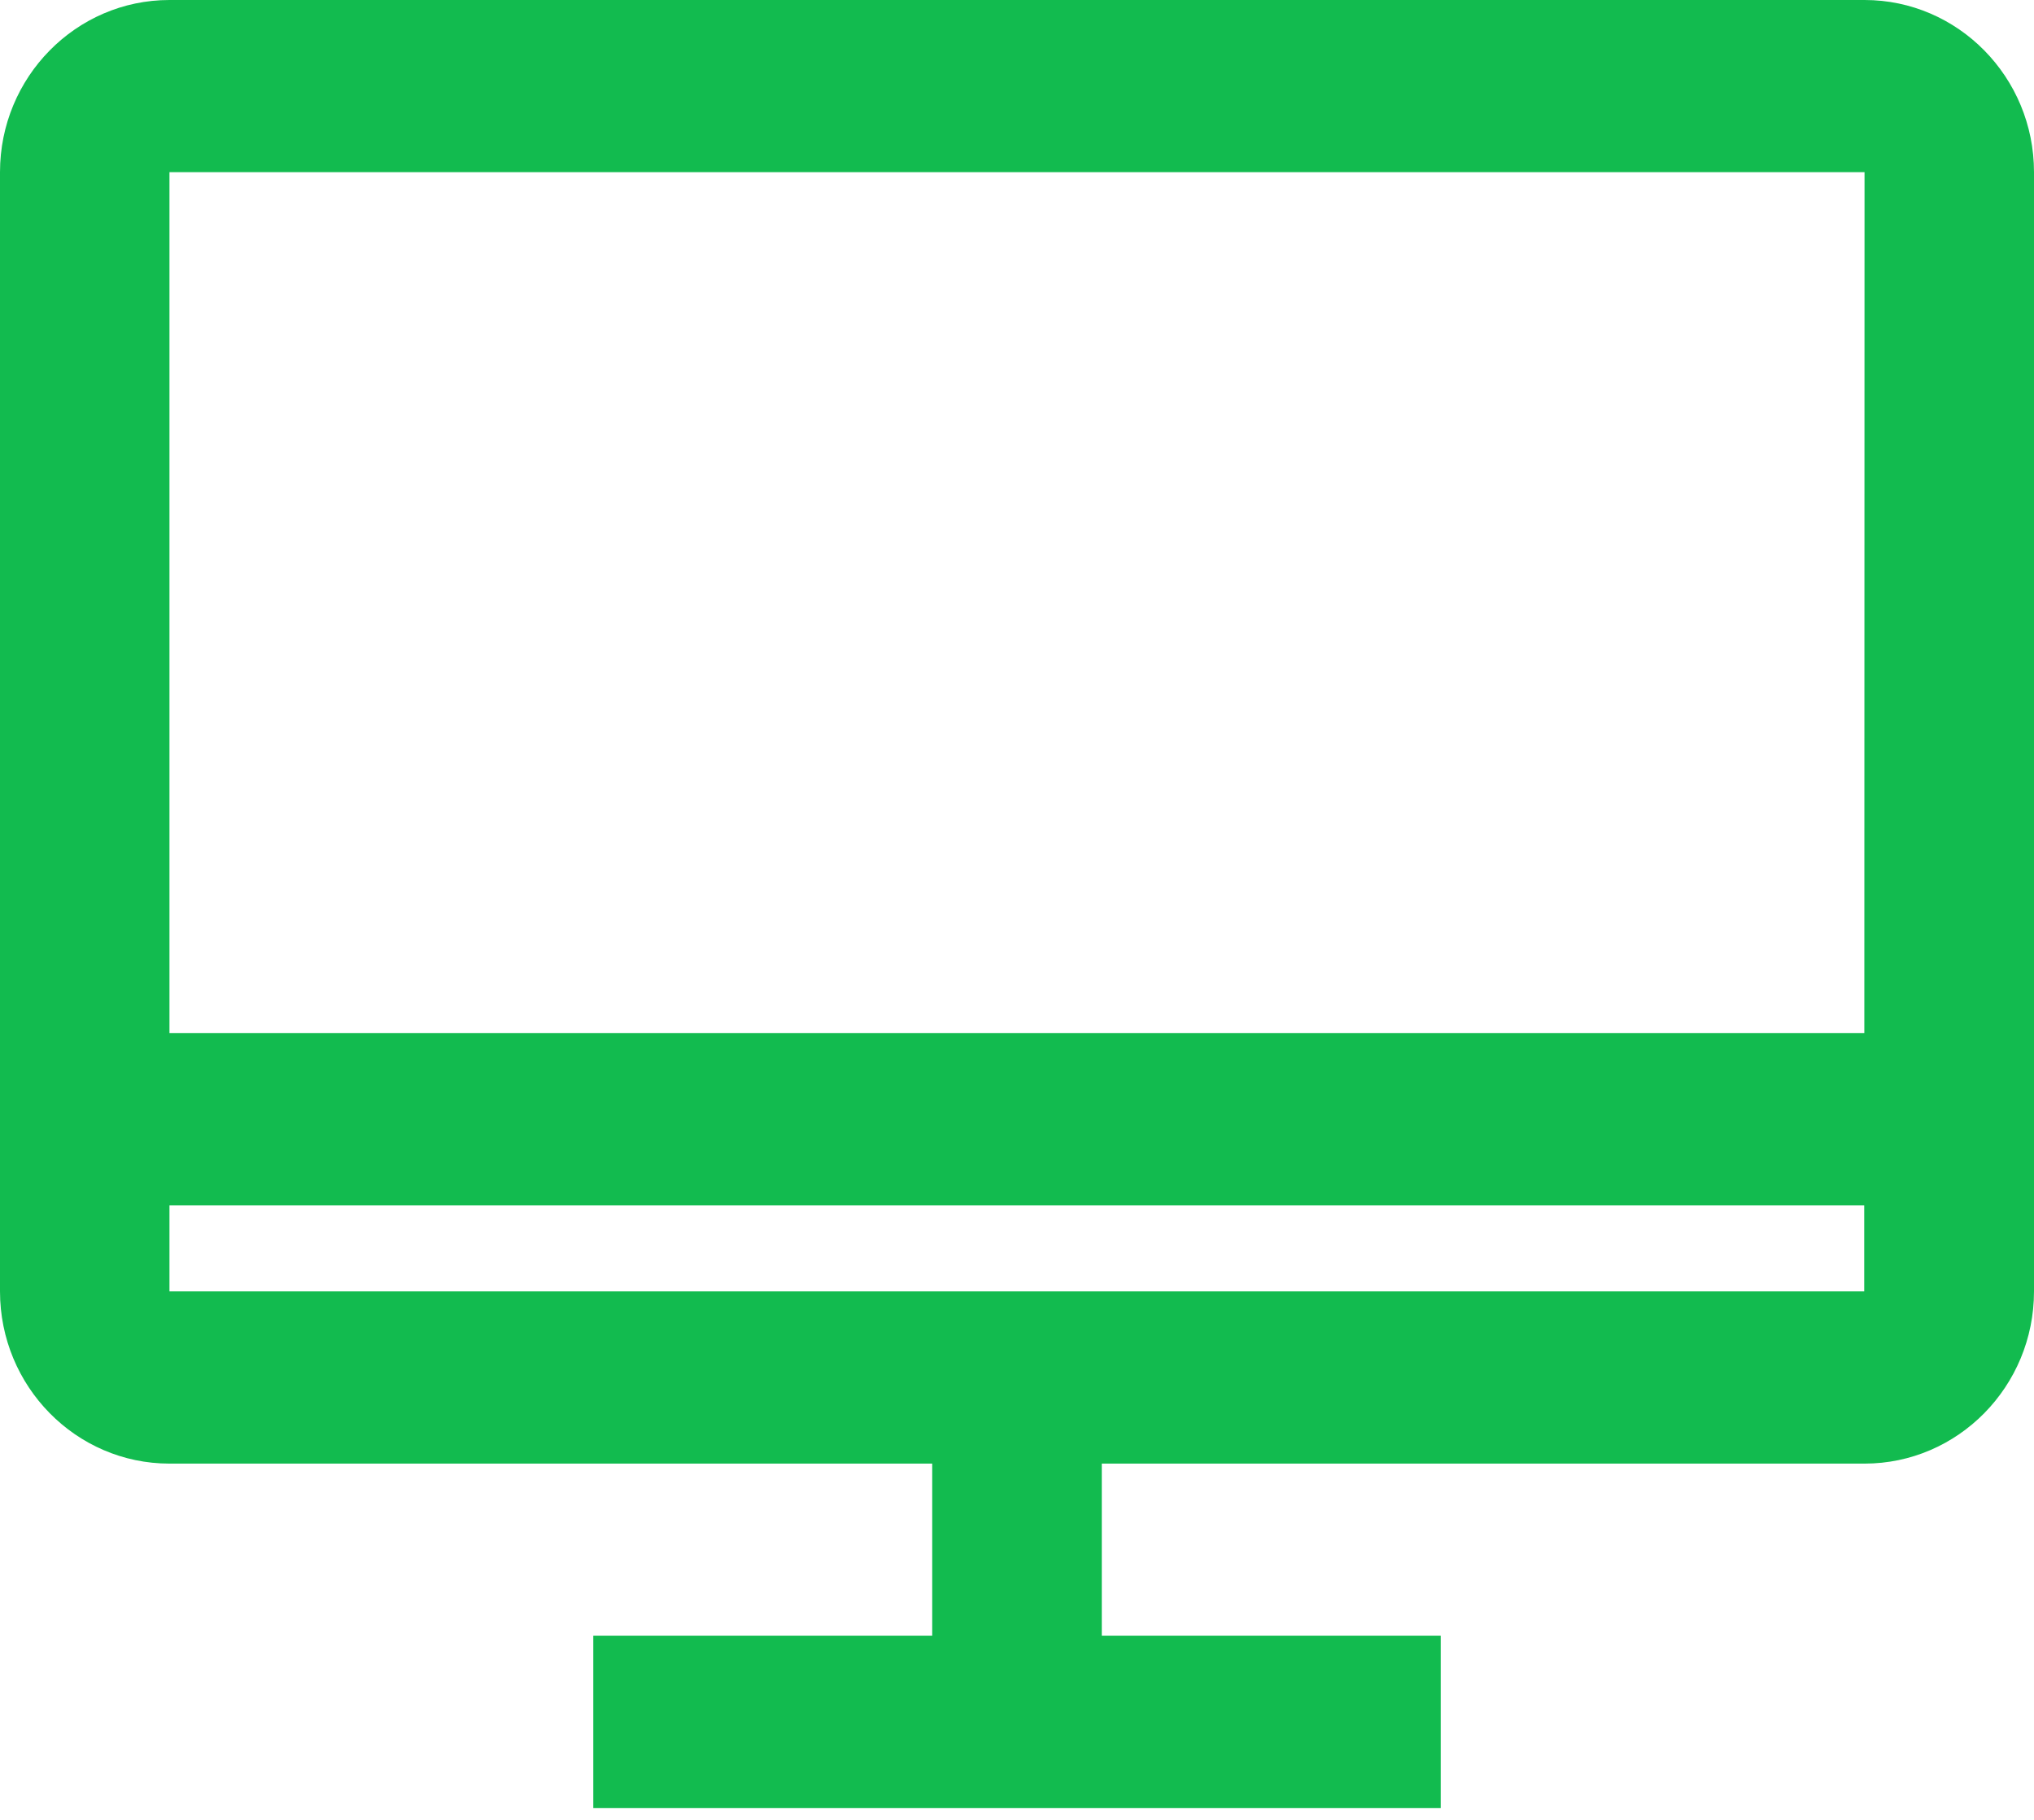 <?xml version="1.0" encoding="UTF-8" standalone="no"?>
<svg width="19px" height="17px" viewBox="0 0 19 17" version="1.1" xmlns="http://www.w3.org/2000/svg" xmlns:xlink="http://www.w3.org/1999/xlink">
    <!-- Generator: Sketch 3.8.3 (29802) - http://www.bohemiancoding.com/sketch -->
    <title>Programming Icon</title>
    <desc>Created with Sketch.</desc>
    <defs></defs>
    <g id="Home" stroke="none" stroke-width="1" fill="none" fill-rule="evenodd">
        <g id="Left-Side-Bar" transform="translate(-17, -159)" fill="#12BB4F">
            <g id="Programming-Icon" transform="translate(17, 159)">
                <path d="M1.583,11.259 L17.414,11.259 L17.414,12.063 L1.583,12.063 L1.583,11.259 Z M17.417,1.608 L17.415,9.651 L1.583,9.651 L1.583,1.608 L17.417,1.608 Z M17.417,0 L1.583,0 C0.71,0 0,0.721 0,1.608 L0,12.063 C0,12.951 0.71,13.672 1.583,13.672 L8.708,13.672 L8.708,15.28 L5.542,15.28 L5.542,16.889 L13.458,16.889 L13.458,15.28 L10.292,15.28 L10.292,13.672 L17.417,13.672 C18.29,13.672 19,12.951 19,12.063 L19,1.608 C19,0.721 18.29,0 17.417,0 L17.417,0 Z" id="Fill-332"></path>
            </g>
        </g>
    </g>
</svg>